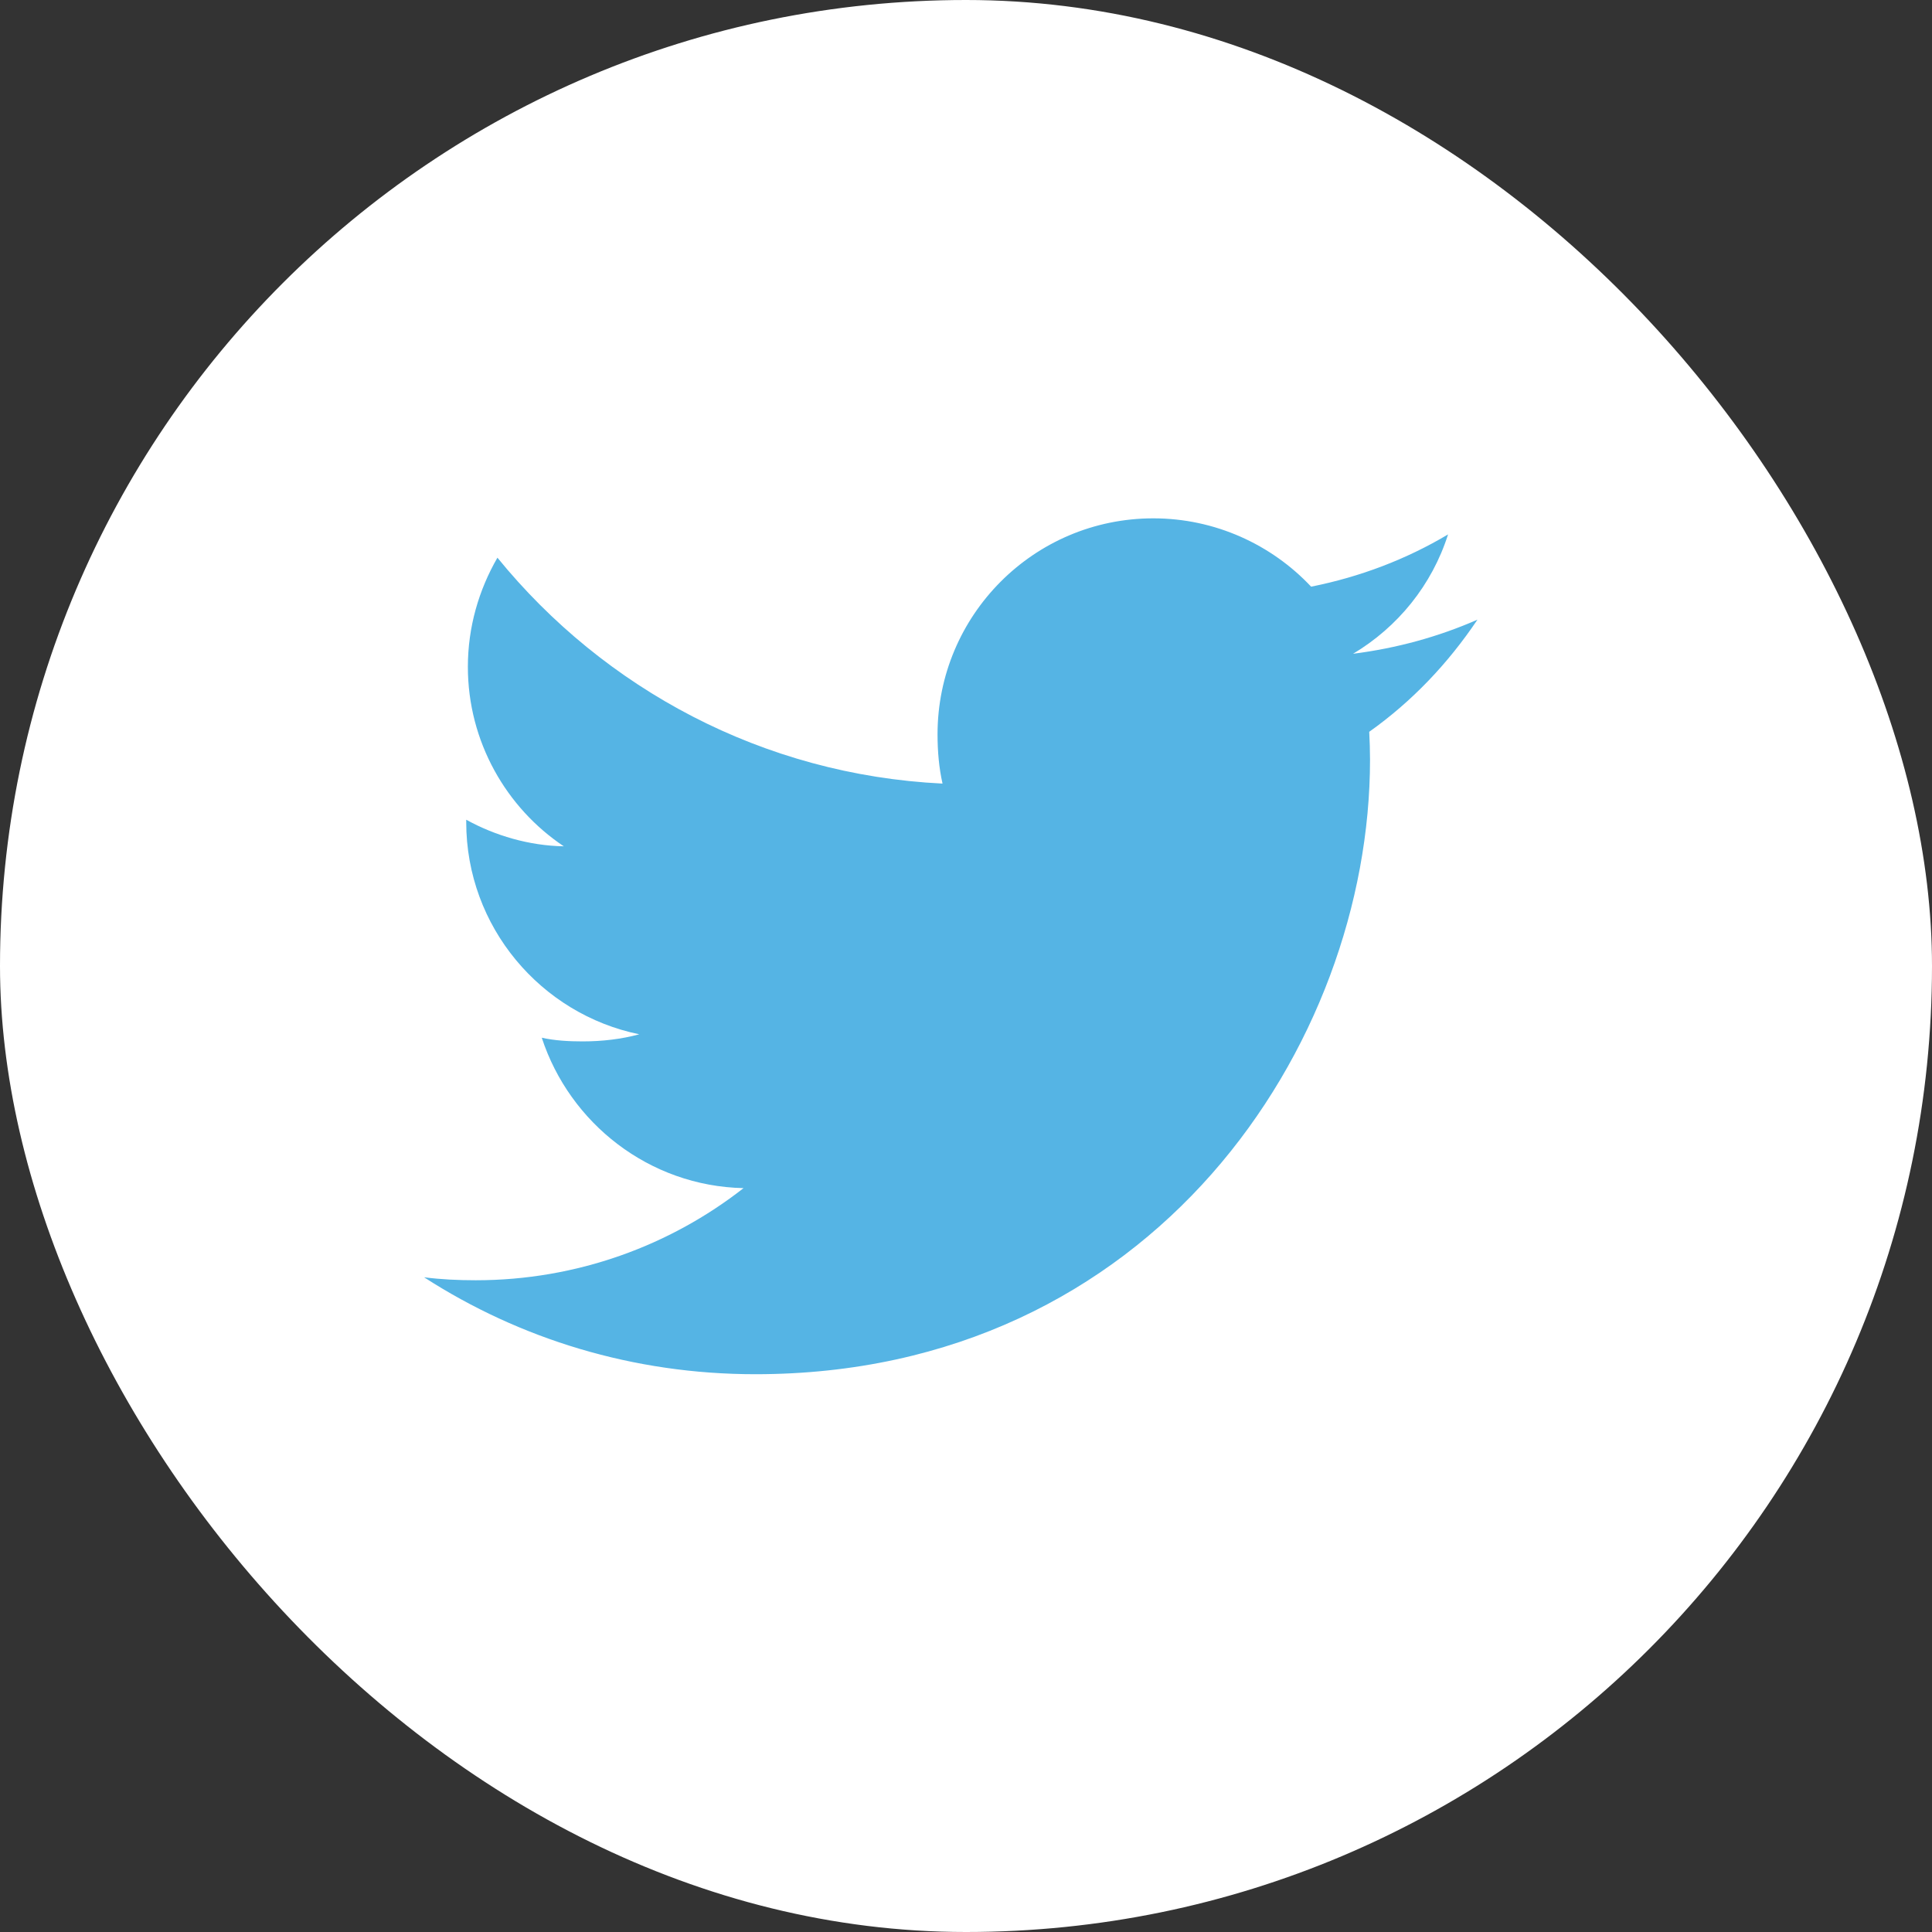 <svg width="41" height="41" viewBox="0 0 41 41" fill="none" xmlns="http://www.w3.org/2000/svg">
<rect x="0" y="0" width="41" height="41" fill="#333333" stroke="none"/>
<rect width="41" height="41" rx="20.5" fill="white"/>
<path d="M31.354 13.15C30.523 13.515 29.637 13.757 28.714 13.874C29.664 13.307 30.389 12.415 30.73 11.341C29.844 11.869 28.866 12.242 27.824 12.45C26.983 11.555 25.784 11 24.476 11C21.939 11 19.896 13.059 19.896 15.584C19.896 15.947 19.927 16.297 20.002 16.629C16.192 16.443 12.821 14.617 10.556 11.835C10.161 12.521 9.929 13.307 9.929 14.152C9.929 15.739 10.746 17.146 11.965 17.96C11.228 17.947 10.506 17.733 9.894 17.396C9.894 17.41 9.894 17.428 9.894 17.446C9.894 19.673 11.483 21.523 13.566 21.949C13.193 22.051 12.786 22.1 12.364 22.1C12.071 22.1 11.775 22.084 11.497 22.022C12.091 23.837 13.775 25.171 15.779 25.214C14.22 26.434 12.24 27.169 10.097 27.169C9.721 27.169 9.36 27.152 9 27.106C11.03 28.415 13.436 29.163 16.03 29.163C24.463 29.163 29.074 22.177 29.074 16.122C29.074 15.919 29.067 15.724 29.057 15.53C29.967 14.884 30.731 14.078 31.354 13.15Z" fill="#55B4E4"/>
</svg>
